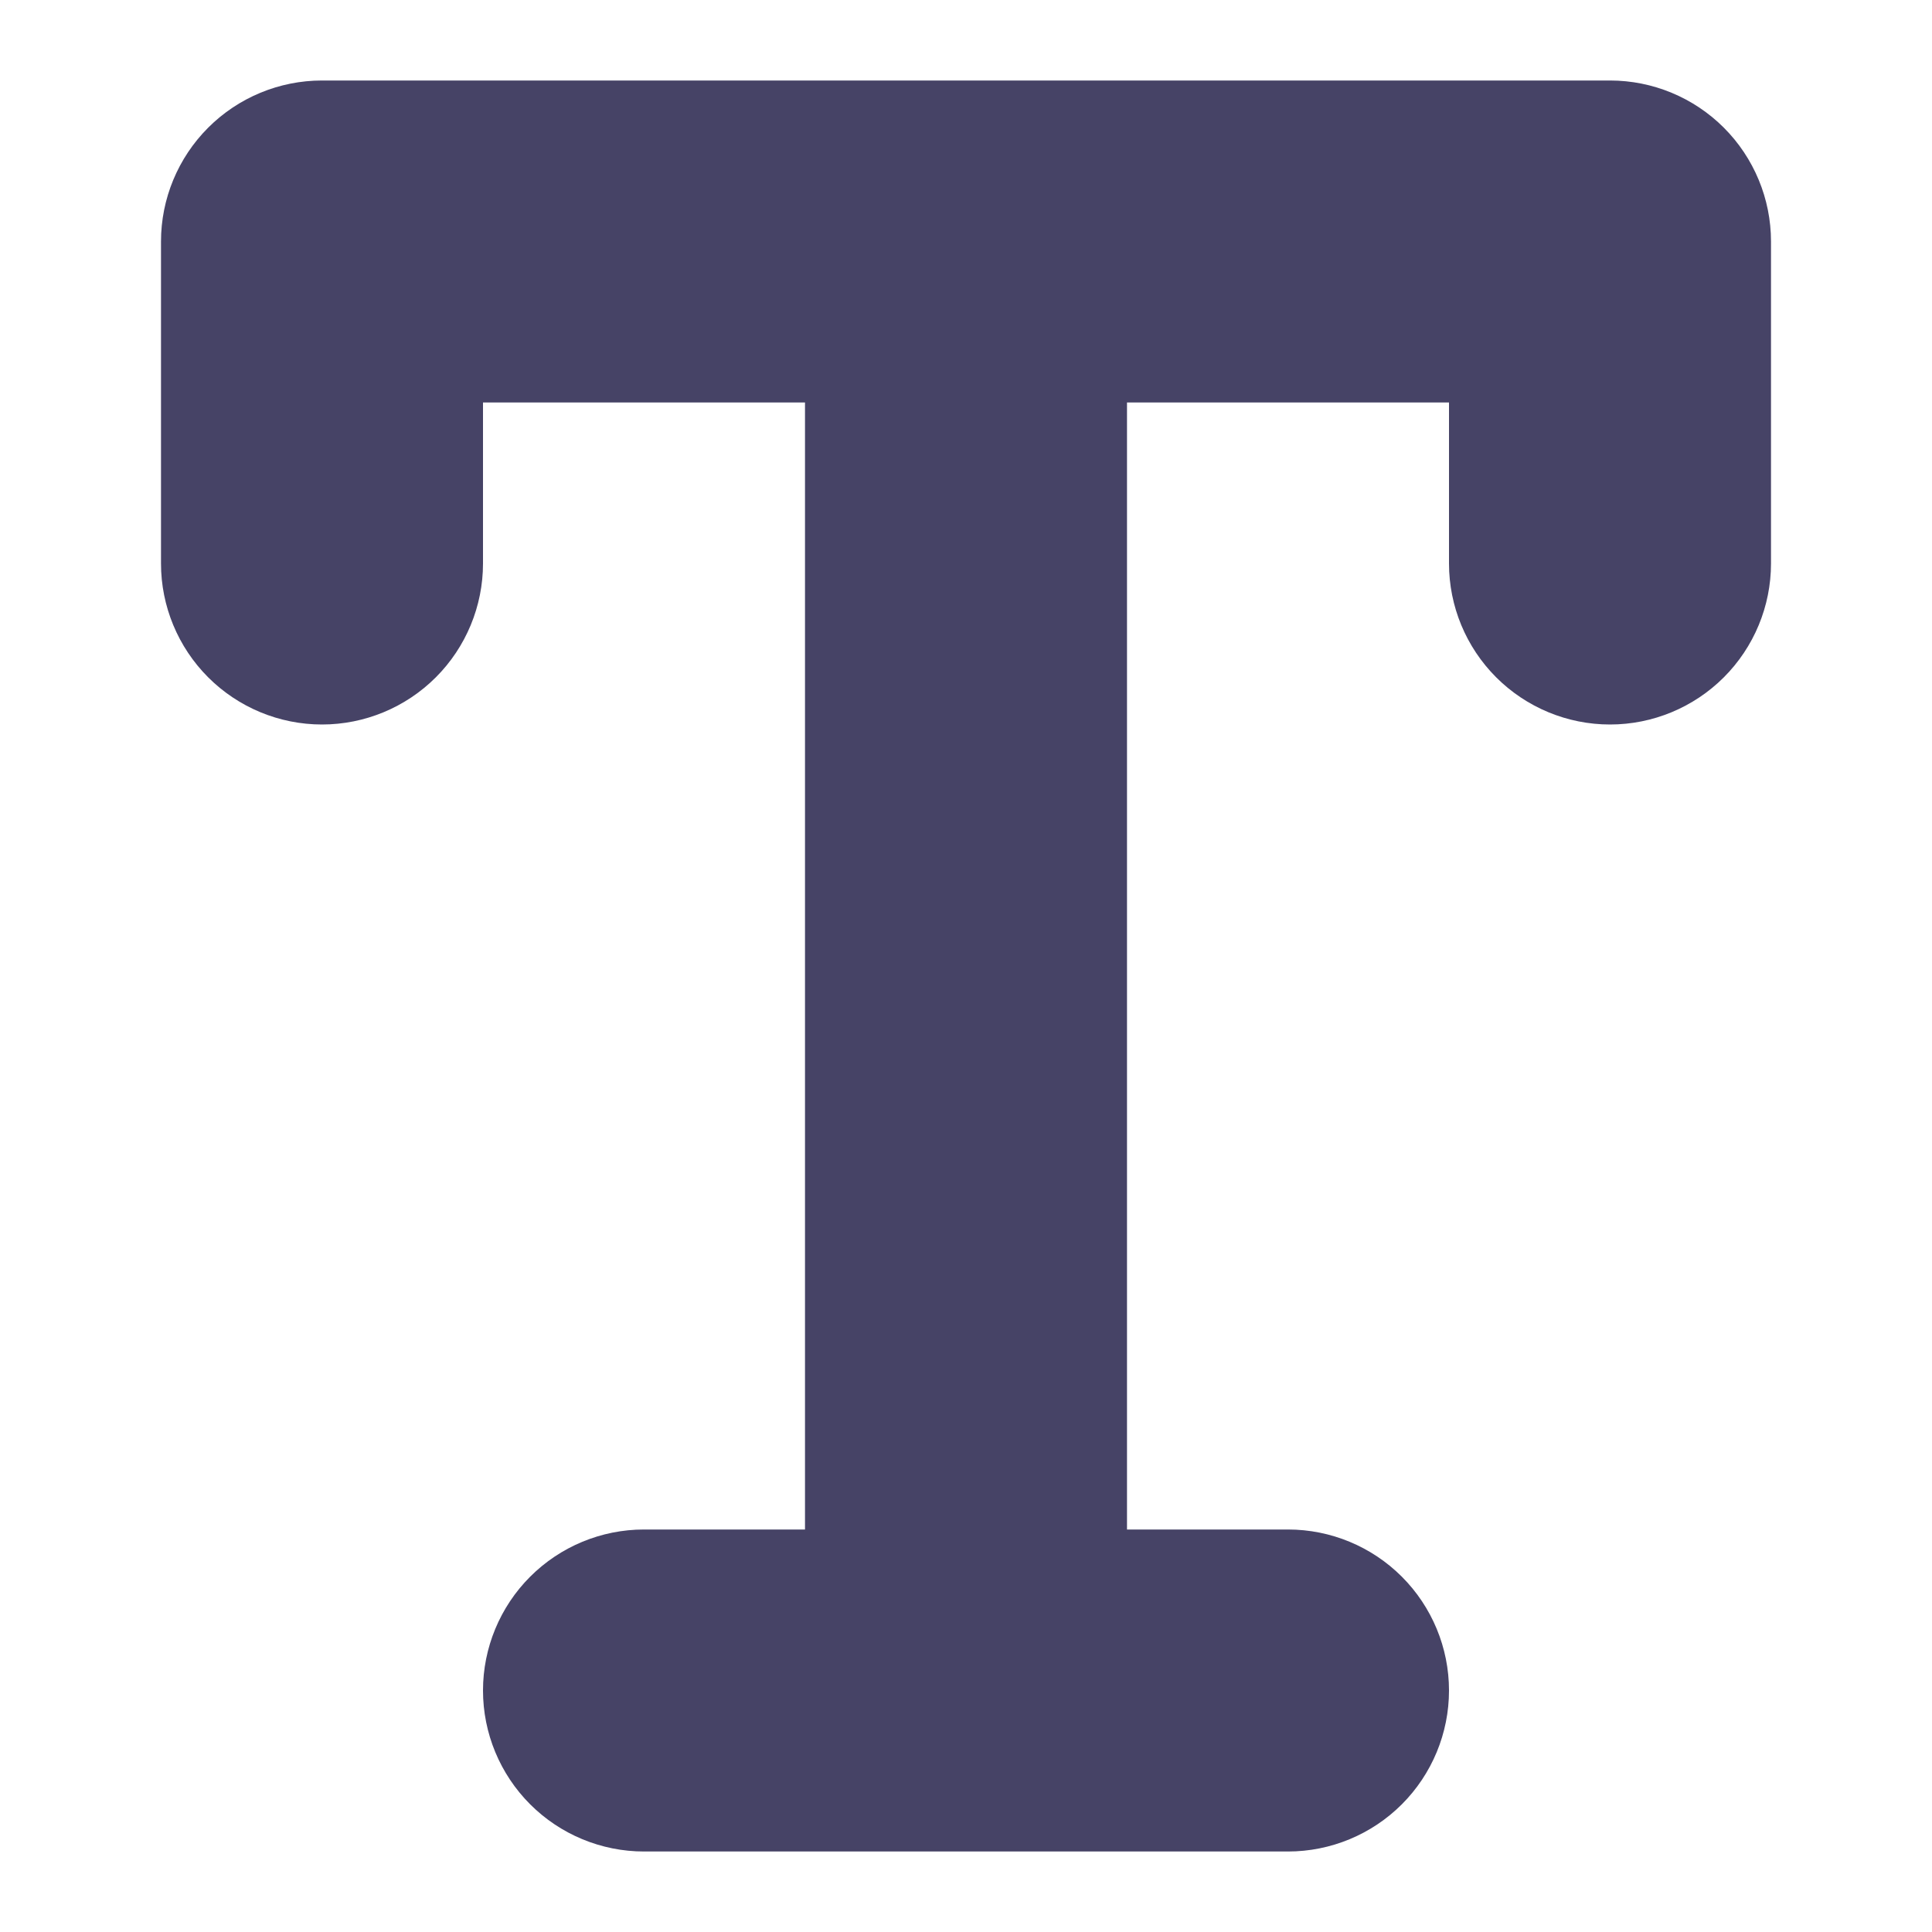 <svg width="24" height="24" viewBox="0 0 24 24" fill="none" xmlns="http://www.w3.org/2000/svg">
<path d="M20 1H4C3.47 1 2.961 1.211 2.586 1.586C2.211 1.961 2 2.47 2 3V7C2 7.53 2.211 8.039 2.586 8.414C2.961 8.789 3.47 9 4 9C4.53 9 5.039 8.789 5.414 8.414C5.789 8.039 6 7.53 6 7V5H10V19H8C7.47 19 6.961 19.211 6.586 19.586C6.211 19.961 6 20.47 6 21C6 21.53 6.211 22.039 6.586 22.414C6.961 22.789 7.47 23 8 23H16C16.53 23 17.039 22.789 17.414 22.414C17.789 22.039 18 21.53 18 21C18 20.47 17.789 19.961 17.414 19.586C17.039 19.211 16.53 19 16 19H14V5H18V7C18 7.53 18.211 8.039 18.586 8.414C18.961 8.789 19.47 9 20 9C20.53 9 21.039 8.789 21.414 8.414C21.789 8.039 22 7.53 22 7V3C22 2.47 21.789 1.961 21.414 1.586C21.039 1.211 20.53 1 20 1Z" fill="#464366"/>
</svg>
